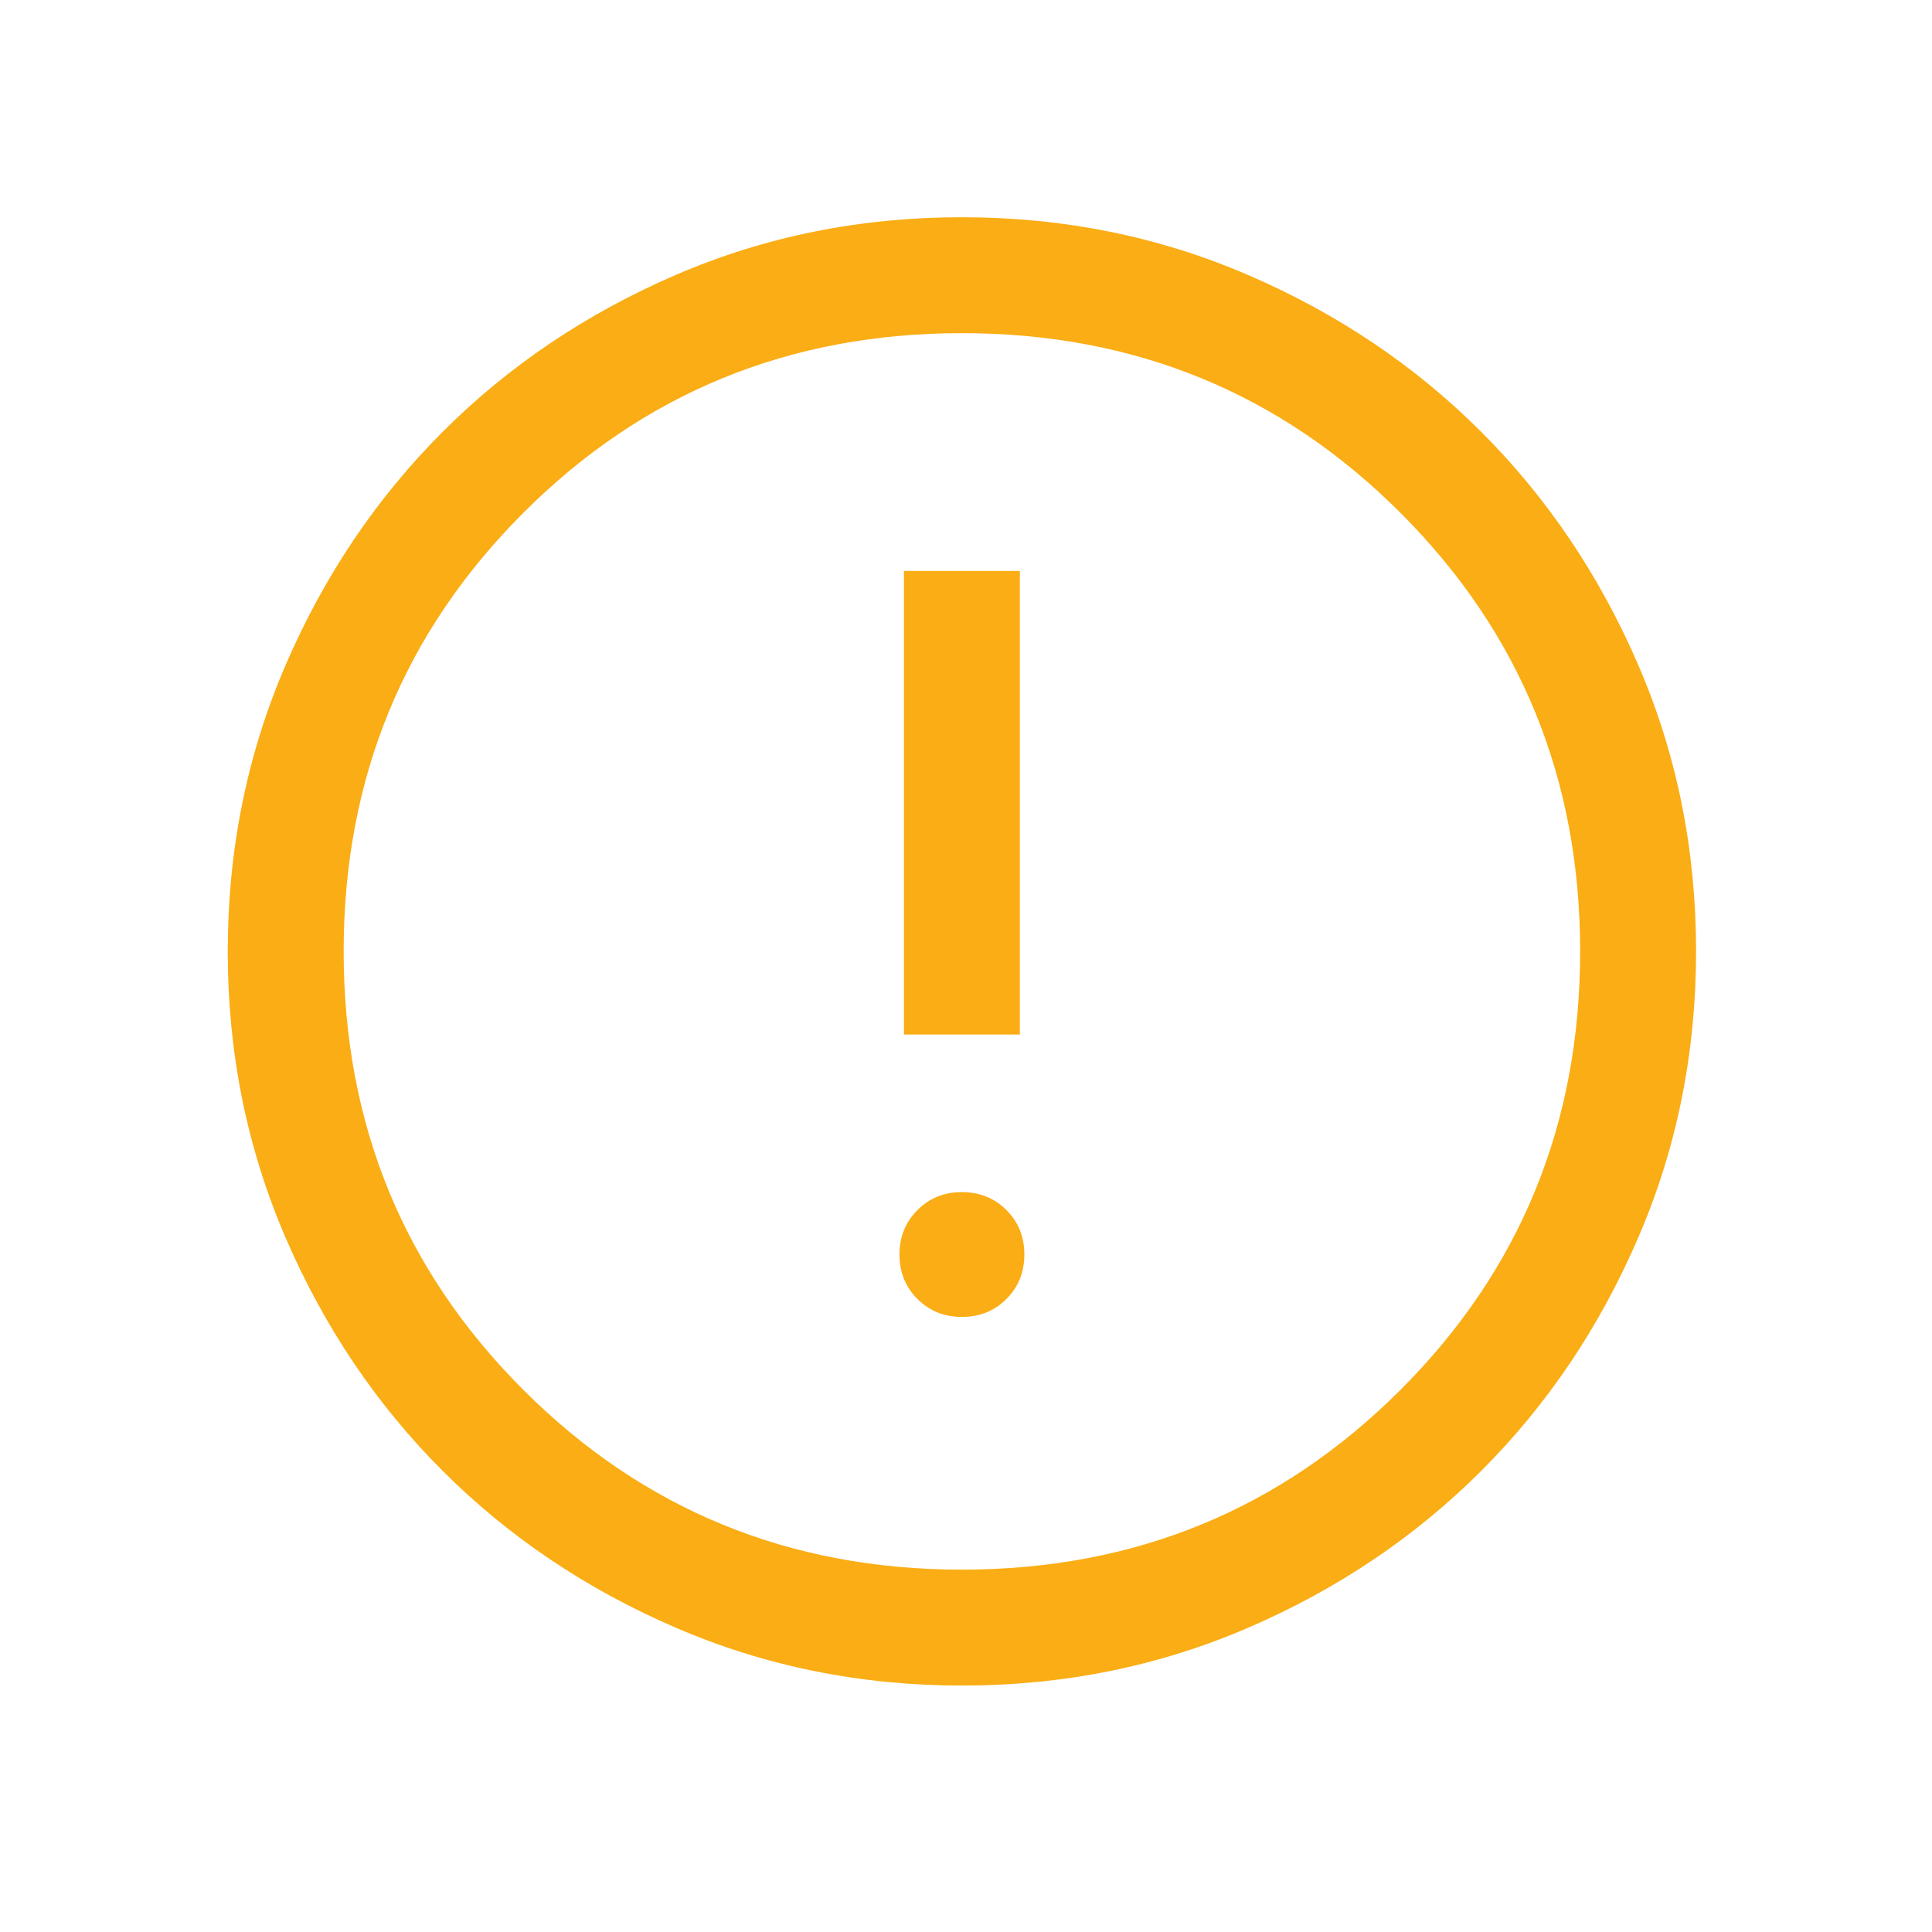 <svg width="25" height="25" viewBox="0 0 25 25" fill="none" xmlns="http://www.w3.org/2000/svg">
<path d="M12.447 17.041C12.676 17.041 12.868 16.964 13.023 16.809C13.178 16.654 13.255 16.462 13.255 16.233C13.255 16.005 13.178 15.813 13.023 15.658C12.868 15.503 12.676 15.426 12.447 15.426C12.218 15.426 12.027 15.503 11.872 15.658C11.717 15.813 11.639 16.005 11.639 16.233C11.639 16.462 11.717 16.654 11.872 16.809C12.027 16.964 12.218 17.041 12.447 17.041ZM11.697 13.387H13.197V7.388H11.697V13.387ZM12.449 21.811C11.135 21.811 9.9 21.561 8.744 21.062C7.588 20.564 6.582 19.887 5.727 19.032C4.872 18.177 4.195 17.172 3.696 16.017C3.197 14.861 2.947 13.626 2.947 12.312C2.947 10.998 3.197 9.763 3.695 8.607C4.194 7.451 4.871 6.445 5.726 5.59C6.58 4.735 7.586 4.058 8.741 3.559C9.897 3.06 11.132 2.811 12.445 2.811C13.759 2.811 14.995 3.06 16.151 3.559C17.307 4.057 18.313 4.734 19.168 5.589C20.023 6.444 20.7 7.449 21.199 8.605C21.698 9.76 21.947 10.995 21.947 12.309C21.947 13.623 21.698 14.858 21.199 16.014C20.701 17.17 20.024 18.176 19.169 19.031C18.314 19.886 17.309 20.563 16.153 21.062C14.998 21.561 13.763 21.811 12.449 21.811ZM12.447 20.311C14.681 20.311 16.572 19.535 18.122 17.985C19.672 16.436 20.447 14.544 20.447 12.31C20.447 10.077 19.672 8.186 18.122 6.636C16.572 5.086 14.681 4.311 12.447 4.311C10.214 4.311 8.322 5.086 6.772 6.636C5.222 8.186 4.447 10.077 4.447 12.31C4.447 14.544 5.222 16.436 6.772 17.985C8.322 19.535 10.214 20.311 12.447 20.311Z" fill="#FAAD14"/>
</svg>